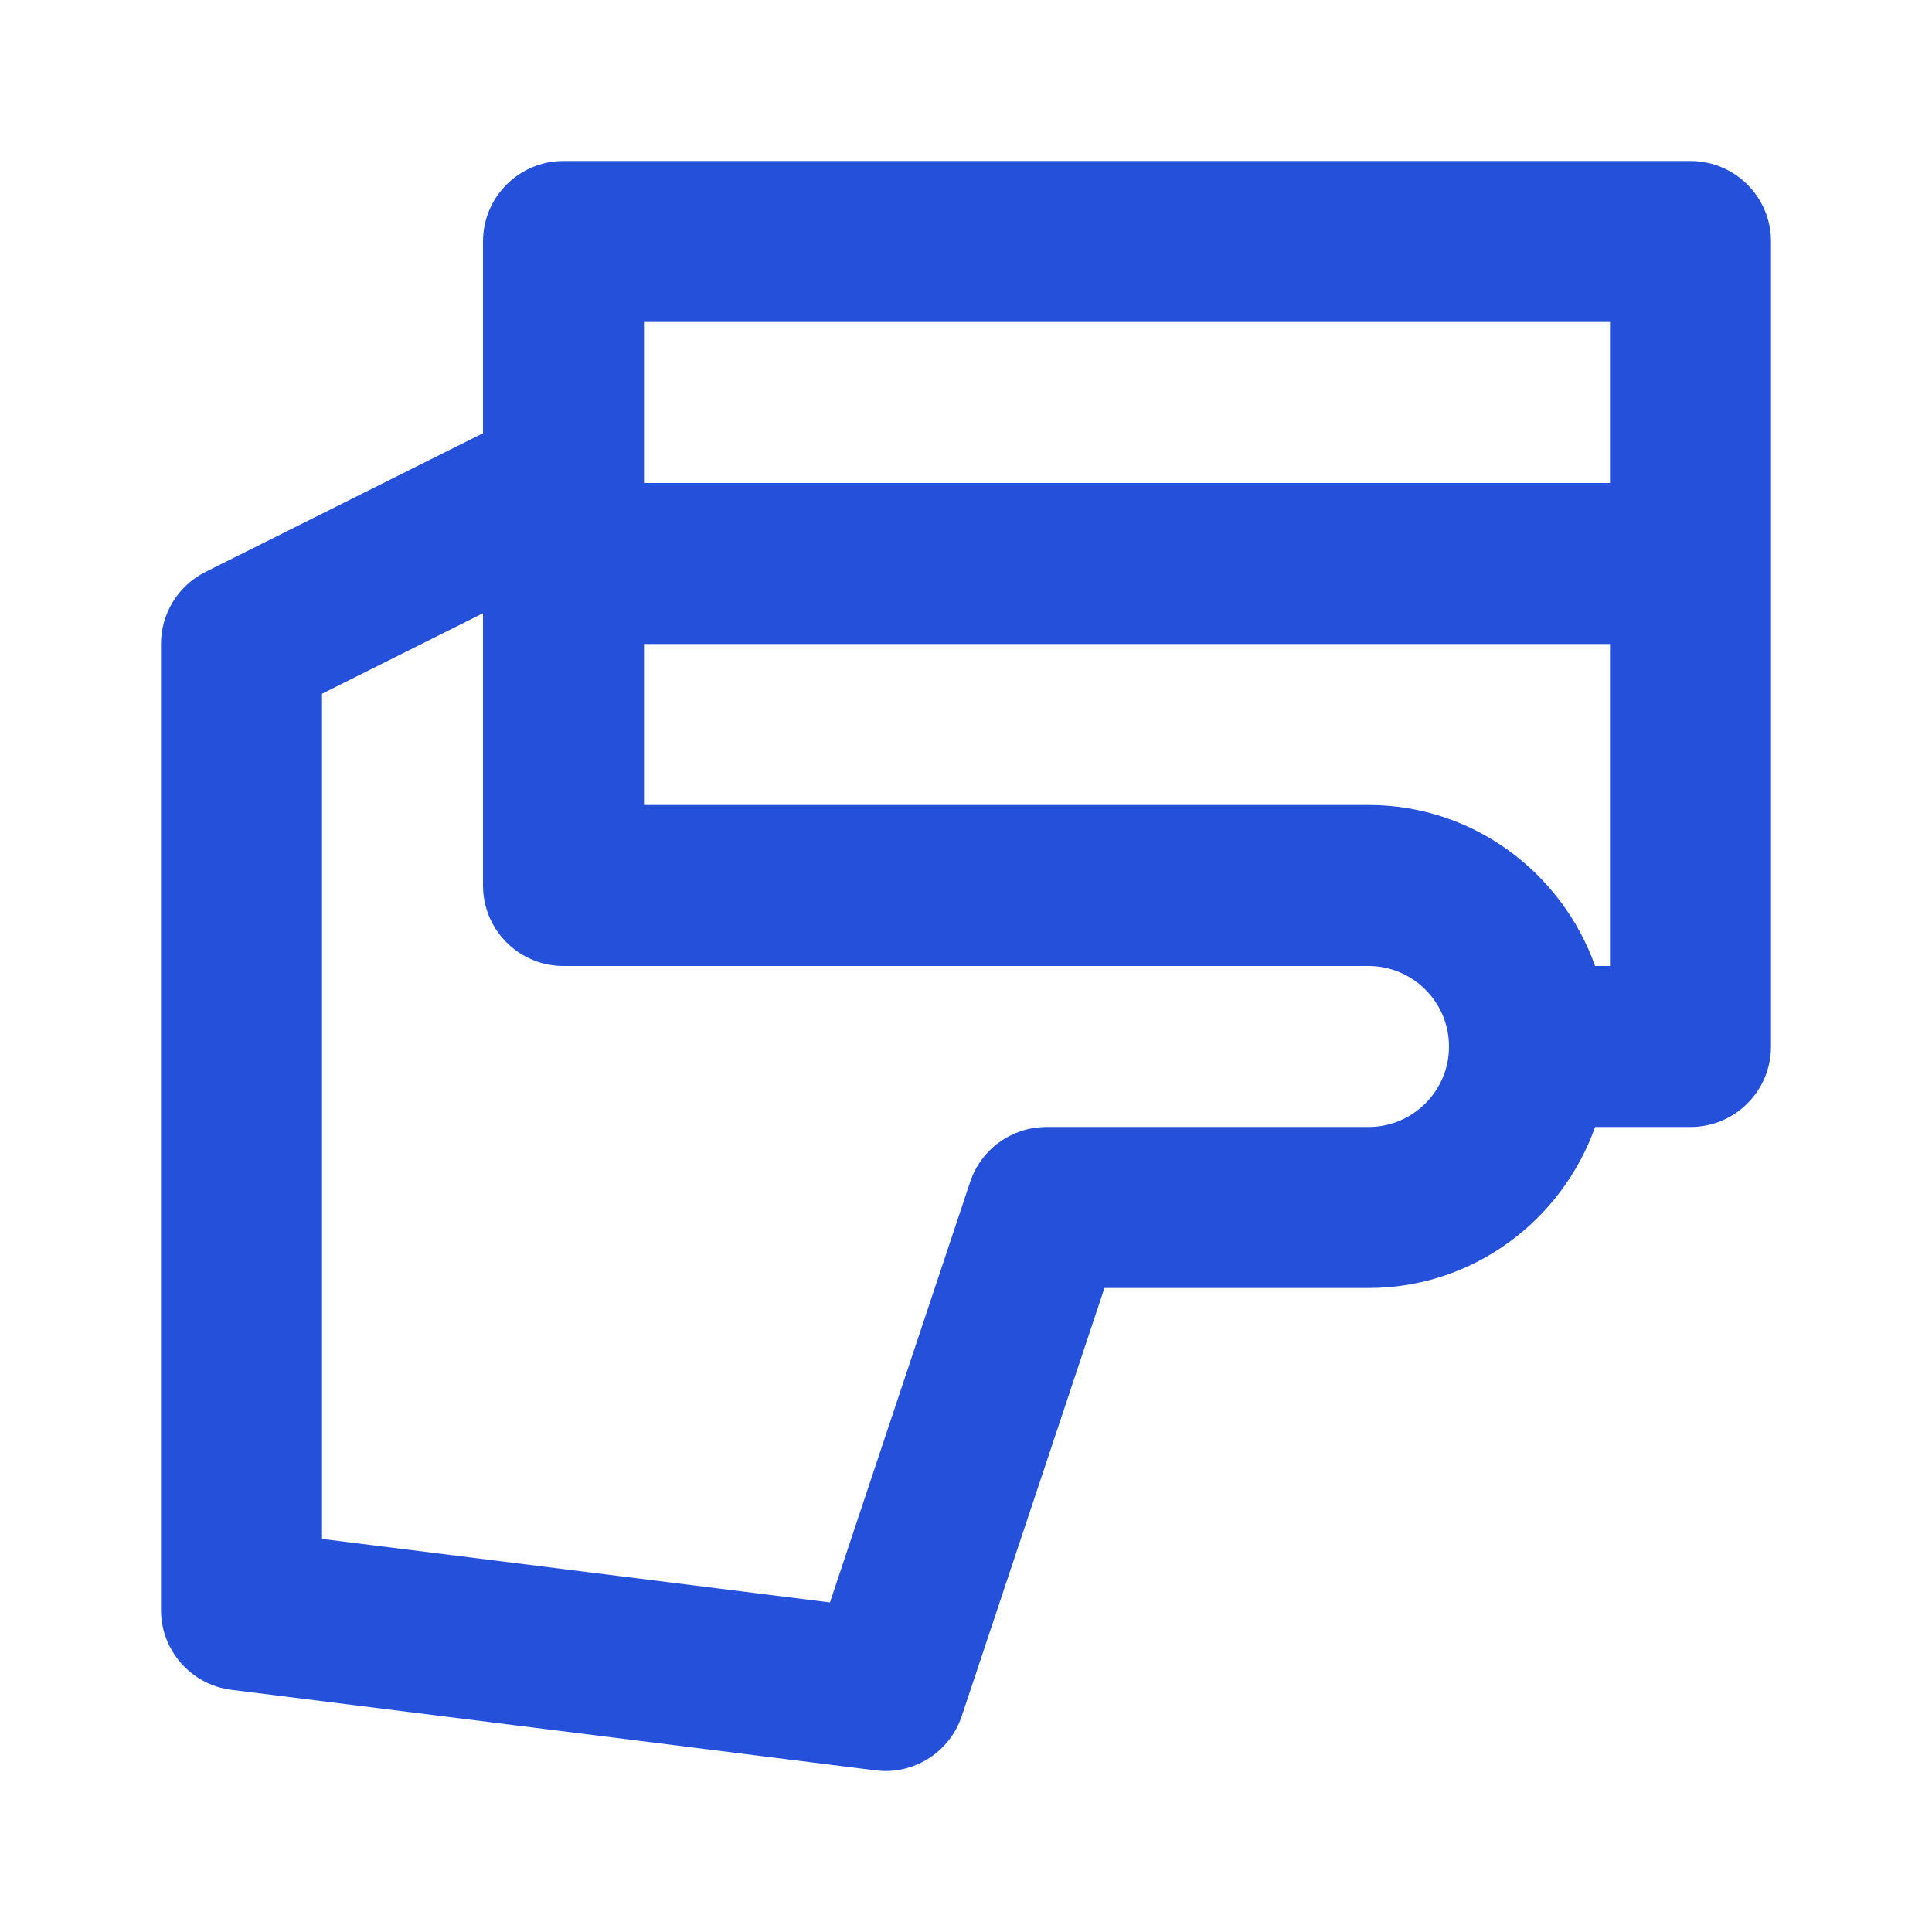 <?xml version="1.0" encoding="UTF-8"?>
<svg width="24px" height="24px" viewBox="0 0 24 24" version="1.1" xmlns="http://www.w3.org/2000/svg" xmlns:xlink="http://www.w3.org/1999/xlink">
    <!-- Generator: Sketch 52.6 (67491) - http://www.bohemiancoding.com/sketch -->
    <title>Icons / Interface / Billing</title>
    <desc>Created with Sketch.</desc>
    <defs>
        <path d="M19.815,12 C19.401,10.839 18.301,10 17,10 L8,10 L8,8 L20,8 L20,12 L19.815,12 Z M17,14 L13,14 C12.569,14 12.187,14.275 12.051,14.684 L10.31,19.906 L4,19.117 L4,8.618 L6,7.618 L6,11 C6,11.553 6.447,12 7,12 L17,12 C17.551,12 18,12.448 18,13 C18,13.552 17.551,14 17,14 L17,14 Z M8,6 L20,6 L20,4 L8,4 L8,6 Z M21,2 L7,2 C6.447,2 6,2.447 6,3 L6,5.382 L2.552,7.105 C2.213,7.275 2,7.621 2,8 L2,20 C2,20.504 2.376,20.93 2.876,20.992 L10.876,21.992 C10.918,21.997 10.959,22 11.001,22 C11.425,22 11.811,21.729 11.948,21.316 L13.72,16 L17,16 C18.301,16 19.401,15.161 19.815,14 L21,14 C21.552,14 22,13.553 22,13 L22,3 C22,2.447 21.552,2 21,2 L21,2 Z" id="path-1"></path>
    </defs>
    <g id="Icons-/-Interface-/-Billing" stroke="none" stroke-width="1" fill="none" fill-rule="evenodd">
        <mask id="mask-2" fill="white">
            <use xlink:href="#path-1"></use>
        </mask>
        <use id="Mask" fill="#2550D9" xlink:href="#path-1"></use>
    </g>
</svg>